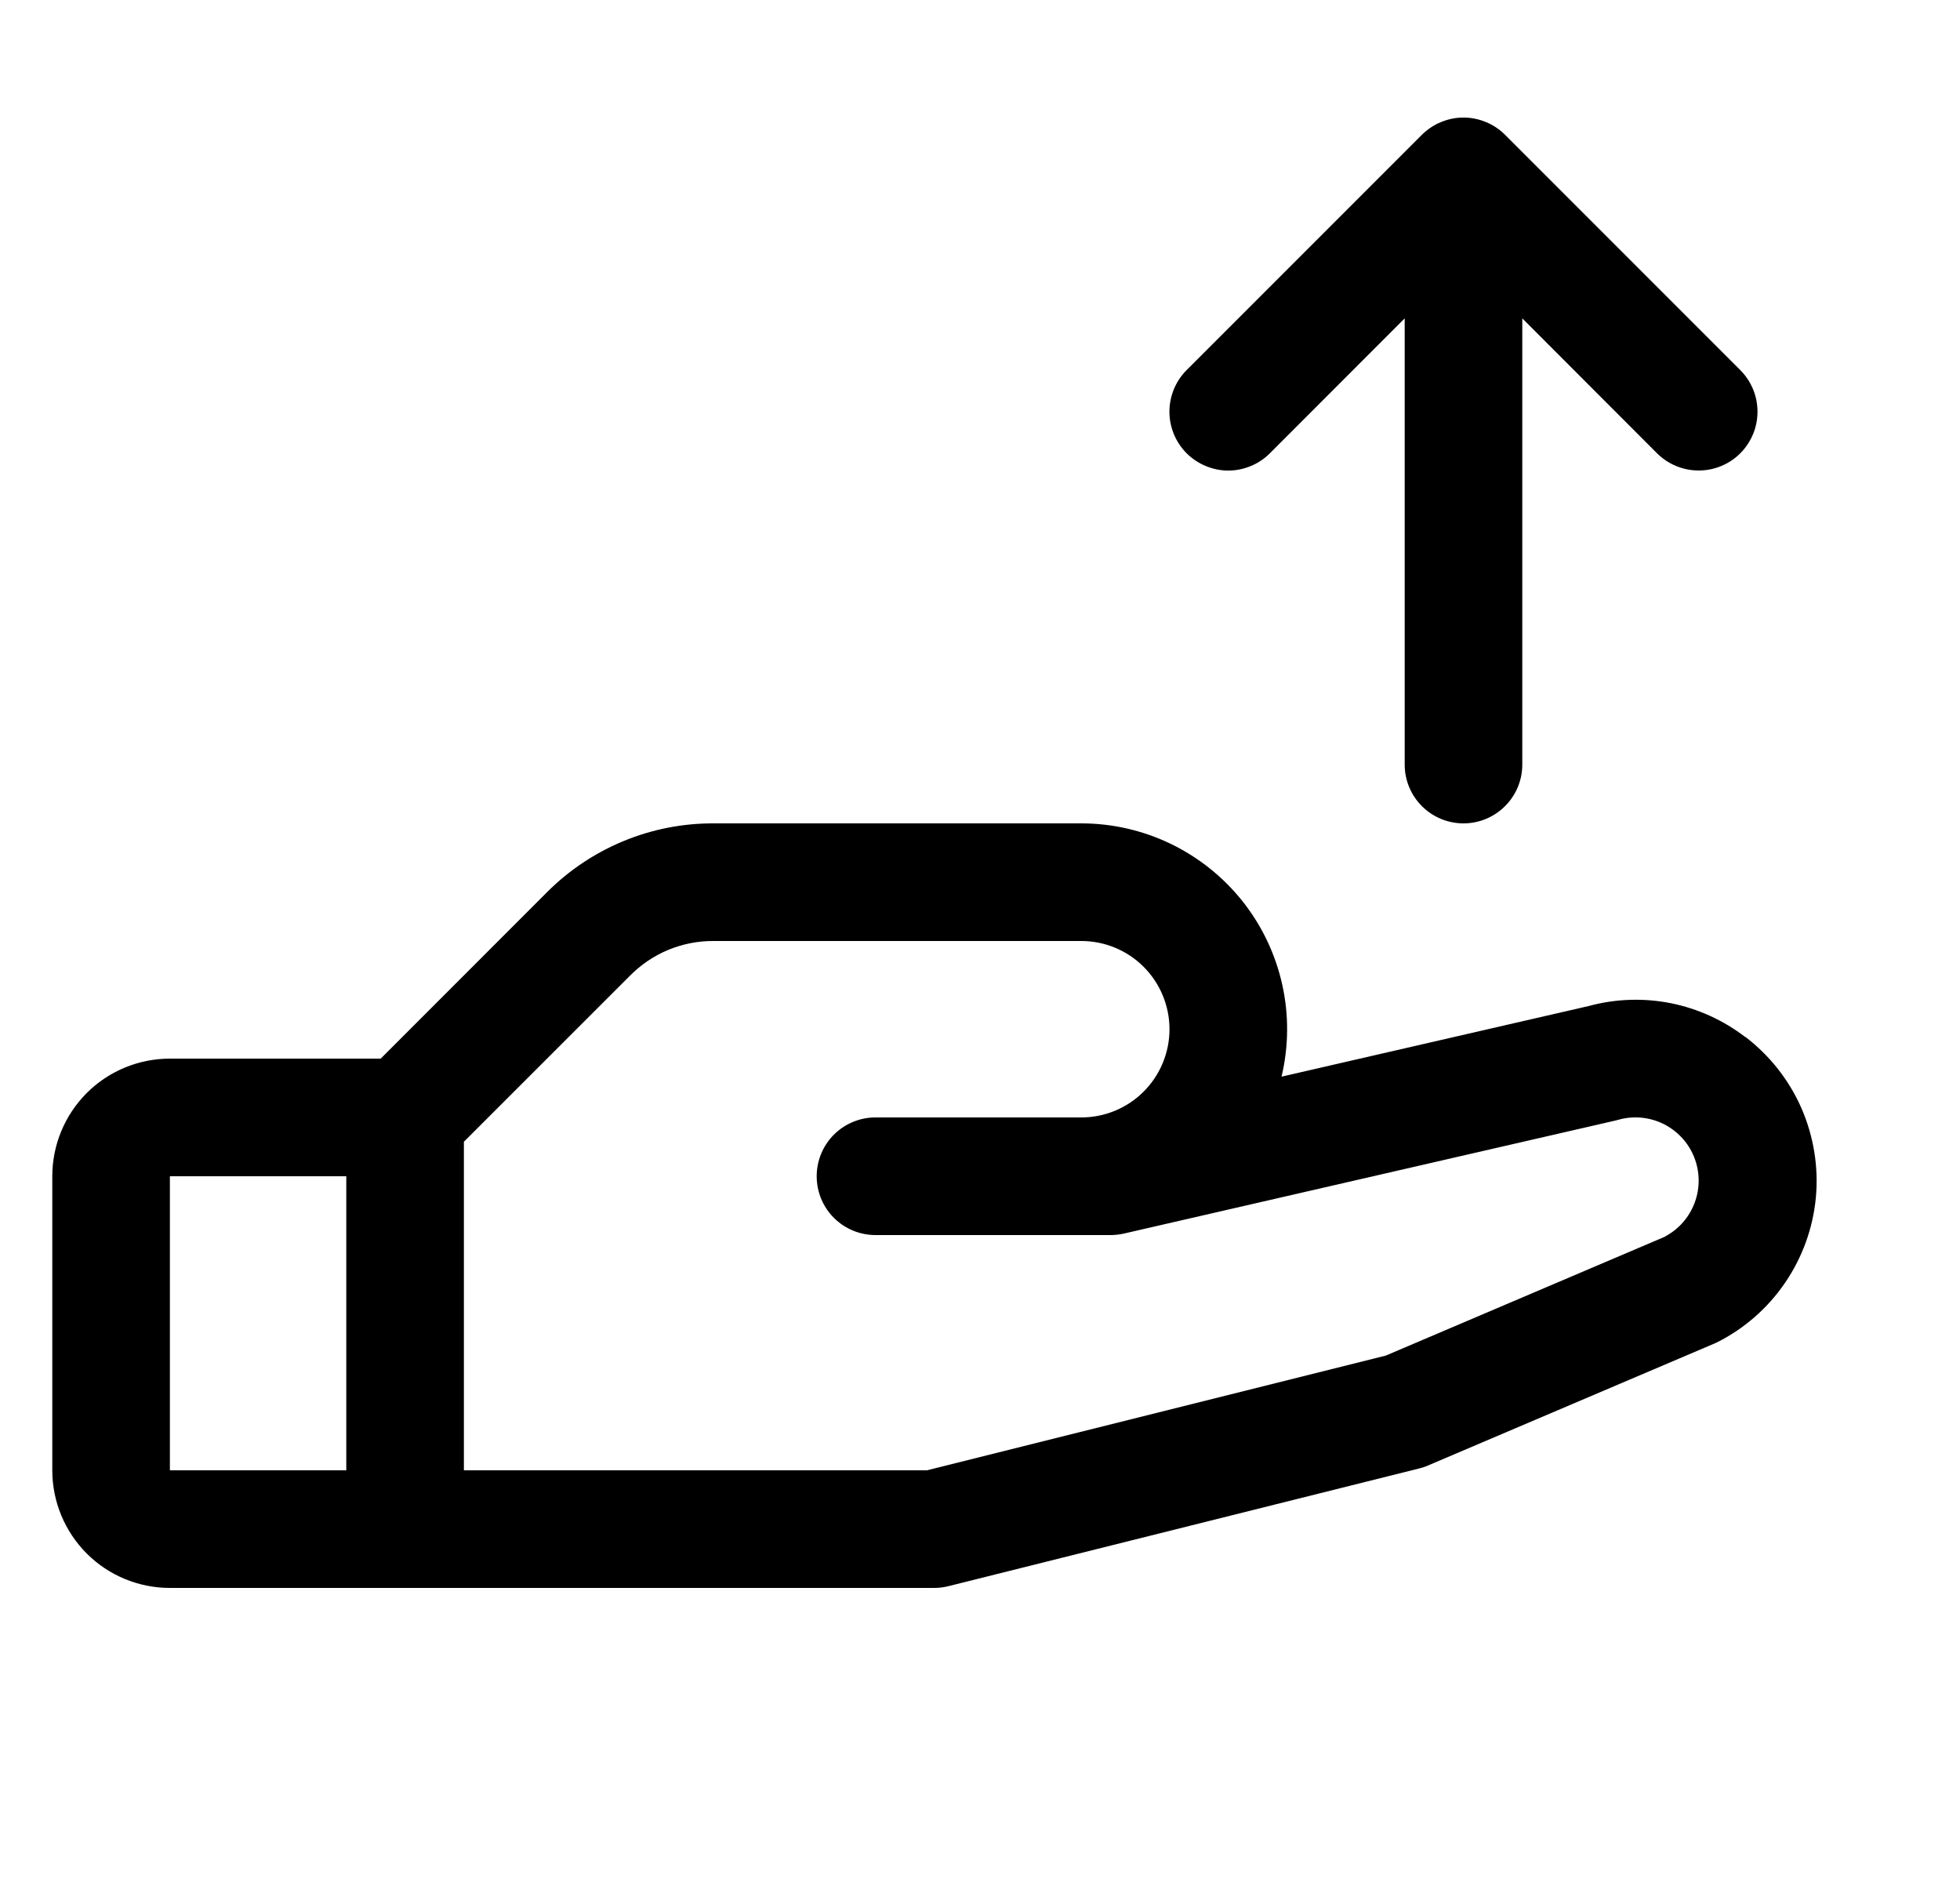 <svg width="25" height="24" viewBox="0 0 25 24" fill="none" xmlns="http://www.w3.org/2000/svg">
<g clip-path="url(#clip0_834_4131)">
<path d="M22.26 13.224C21.981 13.01 21.656 12.862 21.311 12.793C20.966 12.725 20.609 12.736 20.269 12.828L16.346 13.73C16.438 13.344 16.441 12.943 16.355 12.556C16.269 12.169 16.097 11.807 15.851 11.496C15.605 11.186 15.292 10.935 14.935 10.762C14.579 10.59 14.188 10.5 13.792 10.5H9.099C8.704 10.499 8.314 10.576 7.95 10.727C7.586 10.878 7.255 11.099 6.977 11.378L4.856 13.5H2.167C1.769 13.5 1.387 13.658 1.106 13.939C0.825 14.221 0.667 14.602 0.667 15L0.667 18.75C0.667 19.148 0.825 19.529 1.106 19.811C1.387 20.092 1.769 20.25 2.167 20.25H11.917C11.978 20.25 12.039 20.242 12.099 20.227L18.099 18.727C18.137 18.718 18.175 18.706 18.211 18.69L21.854 17.139L21.895 17.121C22.246 16.946 22.546 16.684 22.767 16.361C22.988 16.038 23.124 15.665 23.161 15.275C23.198 14.885 23.134 14.492 22.978 14.133C22.821 13.775 22.575 13.462 22.264 13.224H22.26ZM4.417 18.75H2.167V15H4.417V18.75ZM21.238 15.77L17.676 17.287L11.823 18.75H5.917V14.56L8.038 12.44C8.177 12.3 8.342 12.189 8.524 12.113C8.706 12.038 8.902 11.999 9.099 12H13.792C14.09 12 14.376 12.118 14.587 12.329C14.798 12.54 14.917 12.827 14.917 13.125C14.917 13.423 14.798 13.71 14.587 13.921C14.376 14.132 14.09 14.25 13.792 14.25H11.167C10.968 14.25 10.777 14.329 10.636 14.47C10.496 14.61 10.417 14.801 10.417 15C10.417 15.199 10.496 15.39 10.636 15.53C10.777 15.671 10.968 15.75 11.167 15.75H14.167C14.223 15.75 14.28 15.743 14.335 15.731L20.616 14.287L20.645 14.279C20.837 14.226 21.041 14.245 21.22 14.334C21.398 14.423 21.537 14.574 21.61 14.759C21.683 14.944 21.686 15.149 21.616 15.336C21.547 15.523 21.412 15.677 21.235 15.77H21.238ZM15.136 5.781C15.066 5.711 15.011 5.628 14.973 5.537C14.936 5.446 14.916 5.349 14.916 5.25C14.916 5.151 14.936 5.054 14.973 4.963C15.011 4.872 15.066 4.789 15.136 4.719L18.136 1.719C18.206 1.65 18.288 1.594 18.38 1.557C18.471 1.519 18.568 1.499 18.667 1.499C18.765 1.499 18.863 1.519 18.954 1.557C19.045 1.594 19.128 1.65 19.197 1.719L22.197 4.719C22.267 4.789 22.322 4.872 22.36 4.963C22.398 5.054 22.417 5.151 22.417 5.25C22.417 5.349 22.398 5.446 22.36 5.537C22.322 5.628 22.267 5.711 22.197 5.781C22.128 5.85 22.045 5.906 21.954 5.943C21.863 5.981 21.765 6 21.667 6C21.568 6 21.471 5.981 21.38 5.943C21.288 5.906 21.206 5.85 21.136 5.781L19.417 4.06V9.75C19.417 9.949 19.338 10.14 19.197 10.28C19.056 10.421 18.866 10.5 18.667 10.5C18.468 10.5 18.277 10.421 18.136 10.28C17.996 10.14 17.917 9.949 17.917 9.75V4.06L16.197 5.781C16.128 5.85 16.045 5.906 15.954 5.943C15.863 5.981 15.765 6.001 15.667 6.001C15.568 6.001 15.471 5.981 15.38 5.943C15.289 5.906 15.206 5.85 15.136 5.781Z" fill="black"/>
</g>
<defs>
<clipPath id="clip0_834_4131">
<rect width="24" height="24" fill="white" transform="translate(0.667)"/>
</clipPath>
</defs>
</svg>
